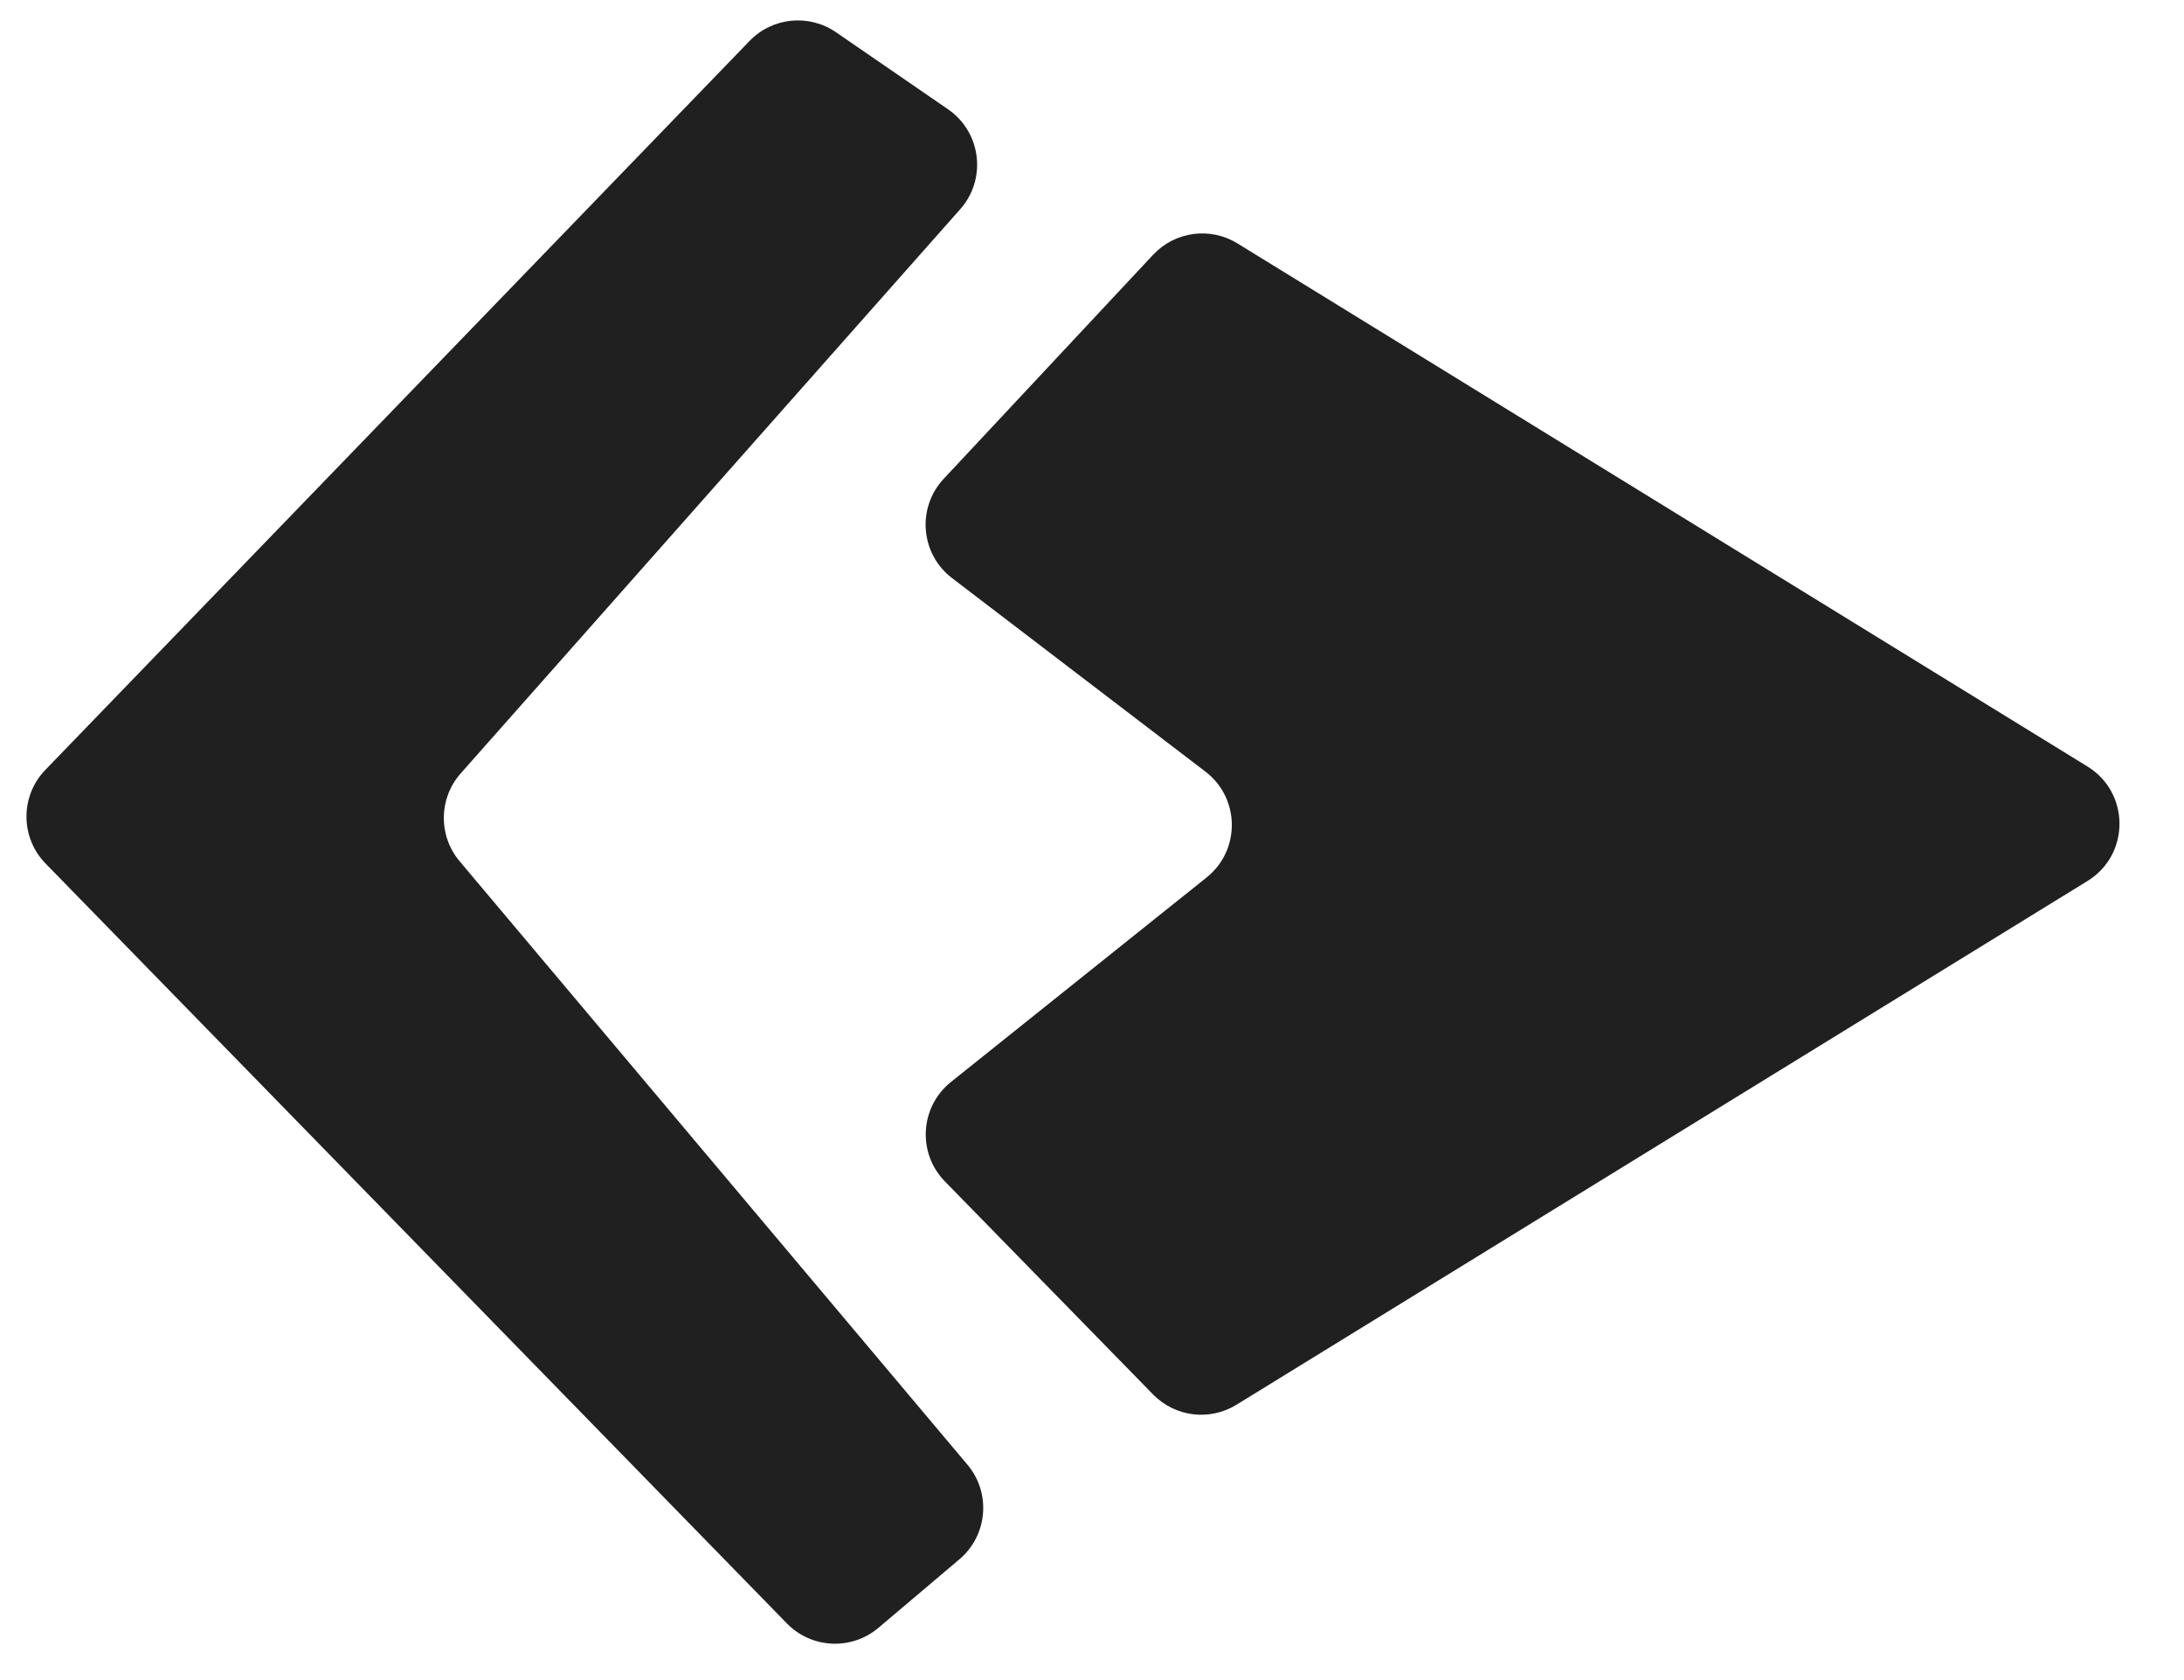 <svg width="65" height="50" viewBox="0 0 65 50" fill="none" xmlns="http://www.w3.org/2000/svg">
<path d="M35.875 22.963L28.334 17.204C27.394 16.486 27.279 15.113 28.087 14.249L34.32 7.581C34.97 6.886 36.019 6.745 36.829 7.244L62.128 22.812C63.397 23.593 63.397 25.438 62.128 26.219L36.798 41.807C36.002 42.297 34.973 42.17 34.319 41.501L28.122 35.16C27.295 34.314 27.379 32.939 28.303 32.2L35.911 26.114C36.926 25.302 36.909 23.752 35.875 22.963Z" fill="#202020"/>
<path d="M28.793 43.59L13.678 25.63C13.04 24.871 13.054 23.759 13.711 23.017L28.579 6.225C29.375 5.326 29.204 3.932 28.214 3.251L24.88 0.959C24.075 0.406 22.988 0.515 22.309 1.218L1.349 22.913C0.598 23.691 0.601 24.925 1.356 25.699L23.42 48.315C24.153 49.066 25.342 49.123 26.144 48.445L28.555 46.405C29.396 45.693 29.503 44.434 28.793 43.59Z" fill="#202020"/>
</svg>

